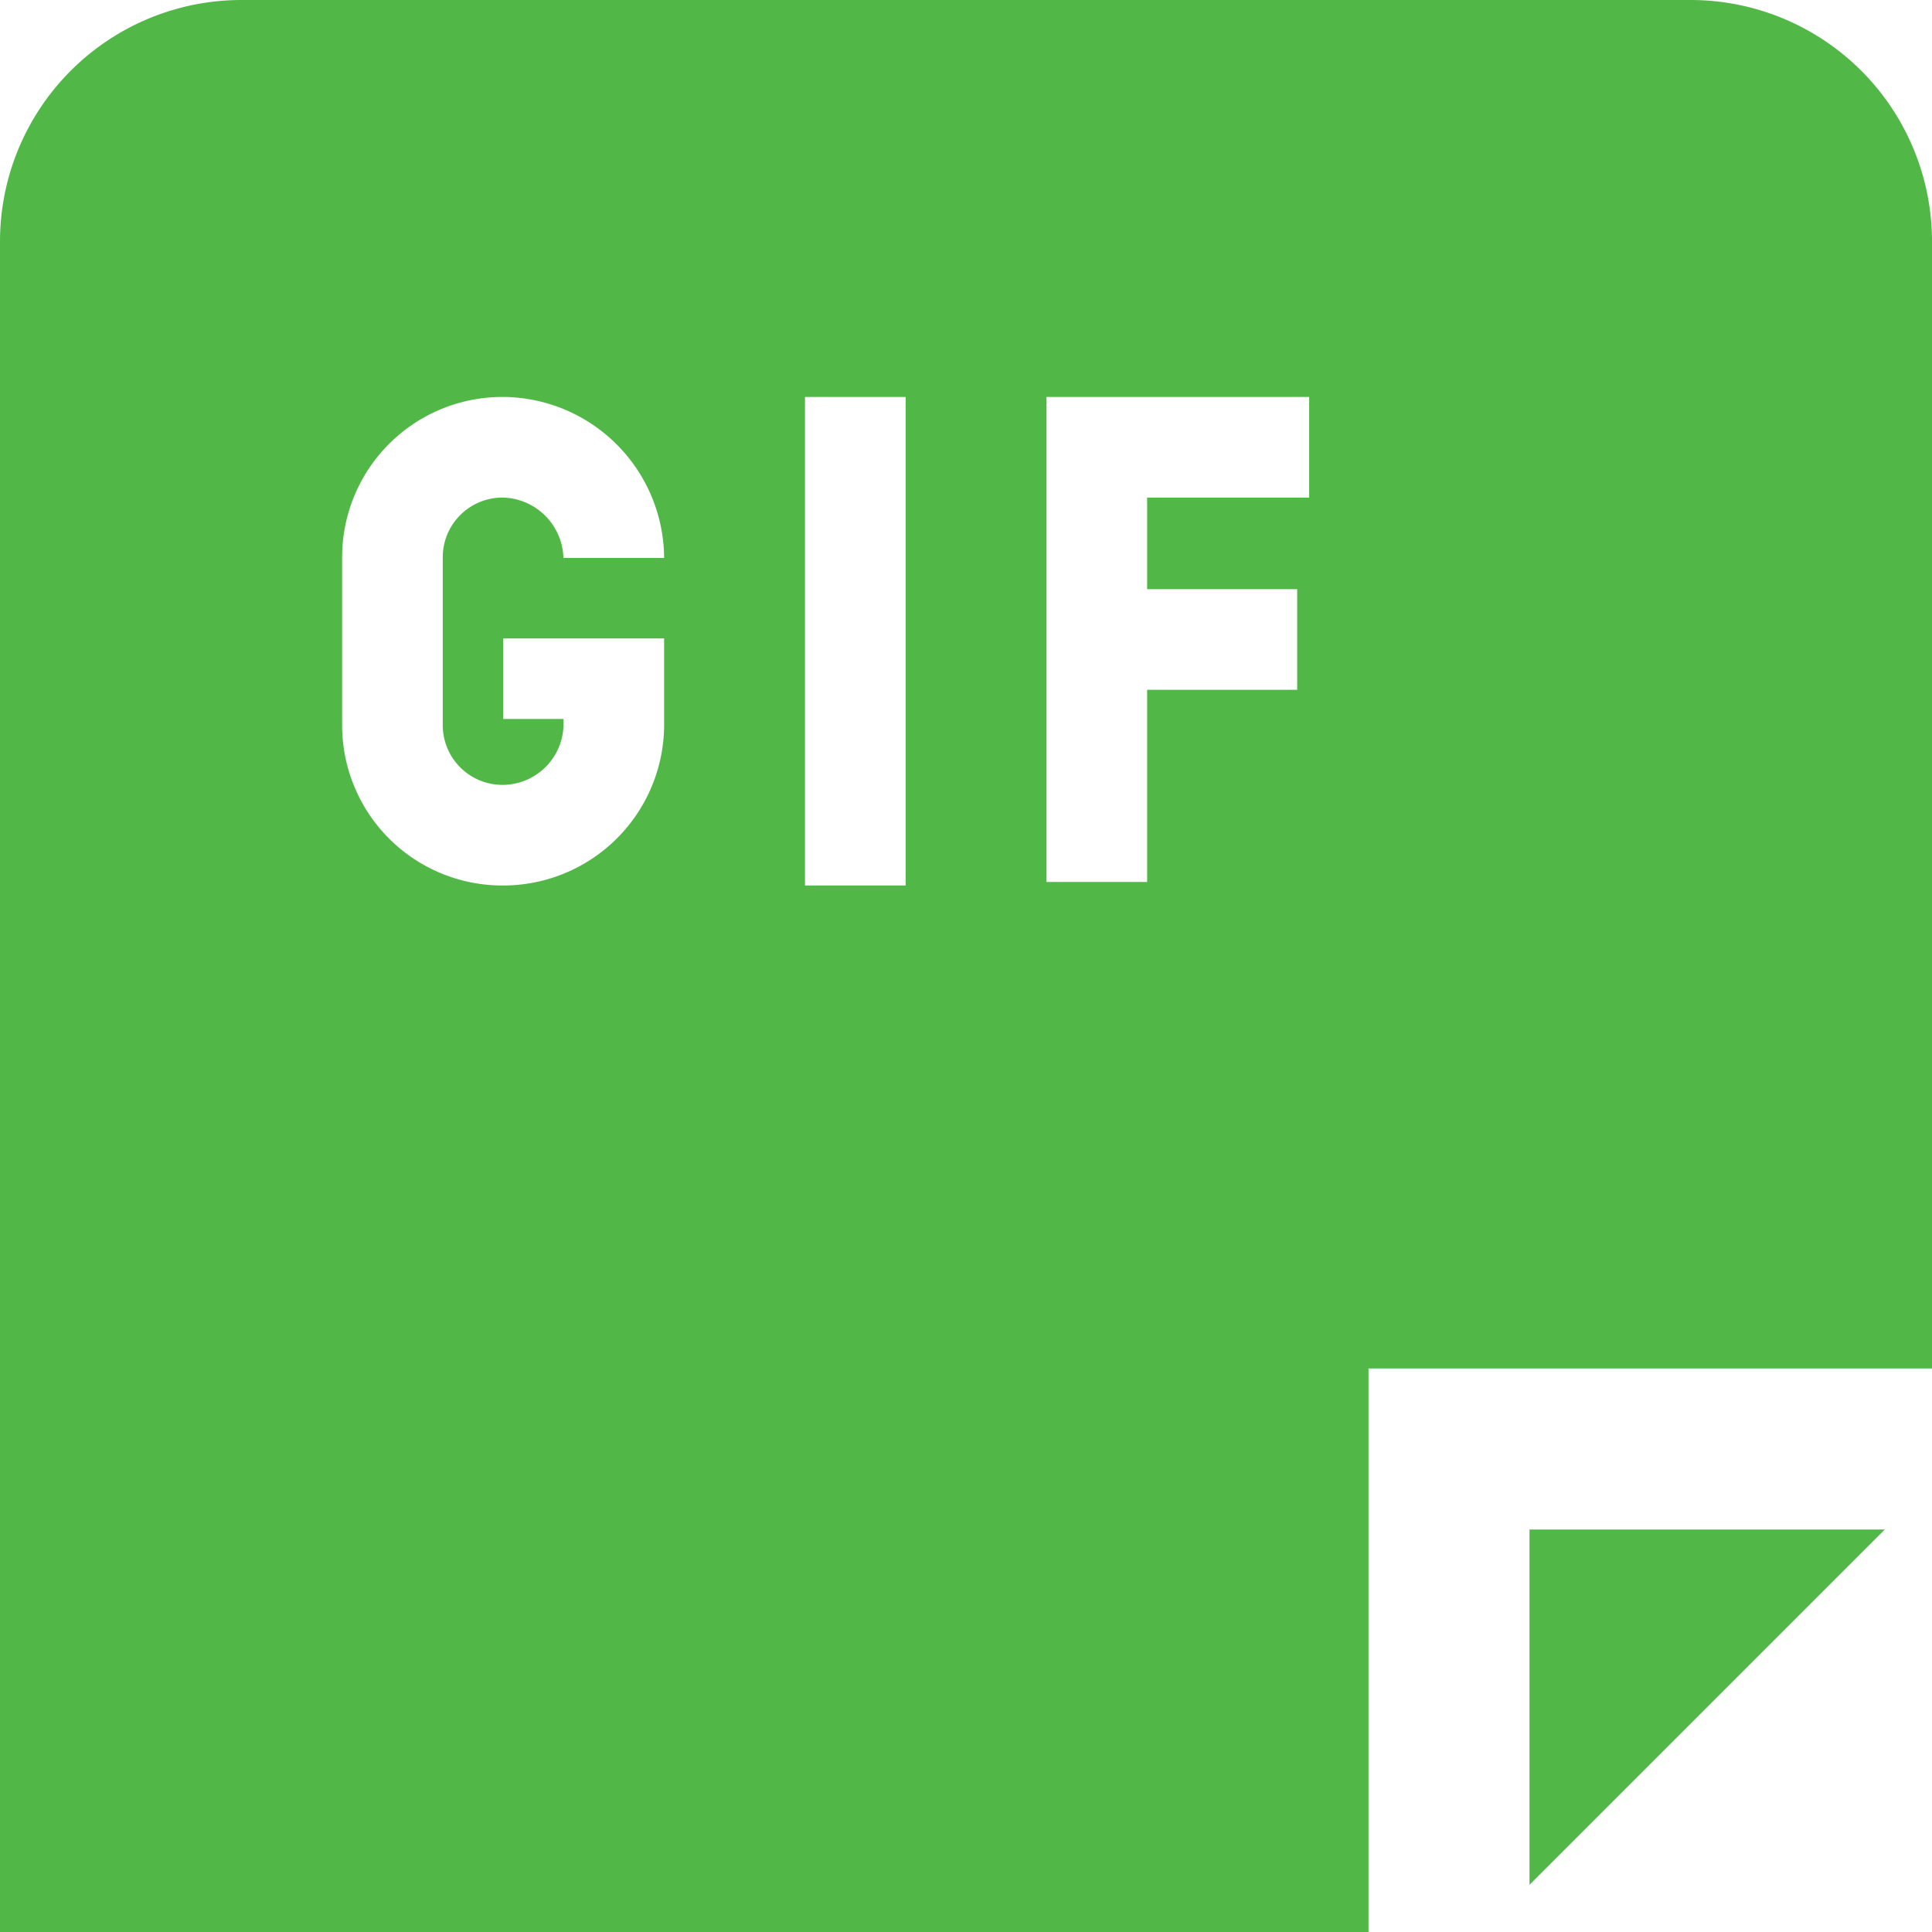 <svg id="Layer_1" data-name="Layer 1" xmlns="http://www.w3.org/2000/svg" viewBox="0 0 24 24"><defs><style>.cls-1{fill:#51B848;}</style></defs><path class="cls-1"  d="M19,19h4.414L19,23.414ZM24,3V17H17v7H0V3A3,3,0,0,1,3,0H21A3,3,0,0,1,24,3ZM5.5,9V6.932a.742.742,0,0,1,.749-.751.772.772,0,0,1,.75.75H8.25a2.013,2.013,0,0,0-2-2h0a1.991,1.991,0,0,0-2,1.985v2.1A1.991,1.991,0,0,0,6.25,11h0a2,2,0,0,0,2-1.984V7.931h-2v1H7v.084a.759.759,0,0,1-.75.735A.742.742,0,0,1,5.5,9ZM11.25,4.931H10V11h1.25Zm5.013,0H13v6.025h1.25V8.569h1.864V7.319H14.25V6.181h2.013Z"/></svg>